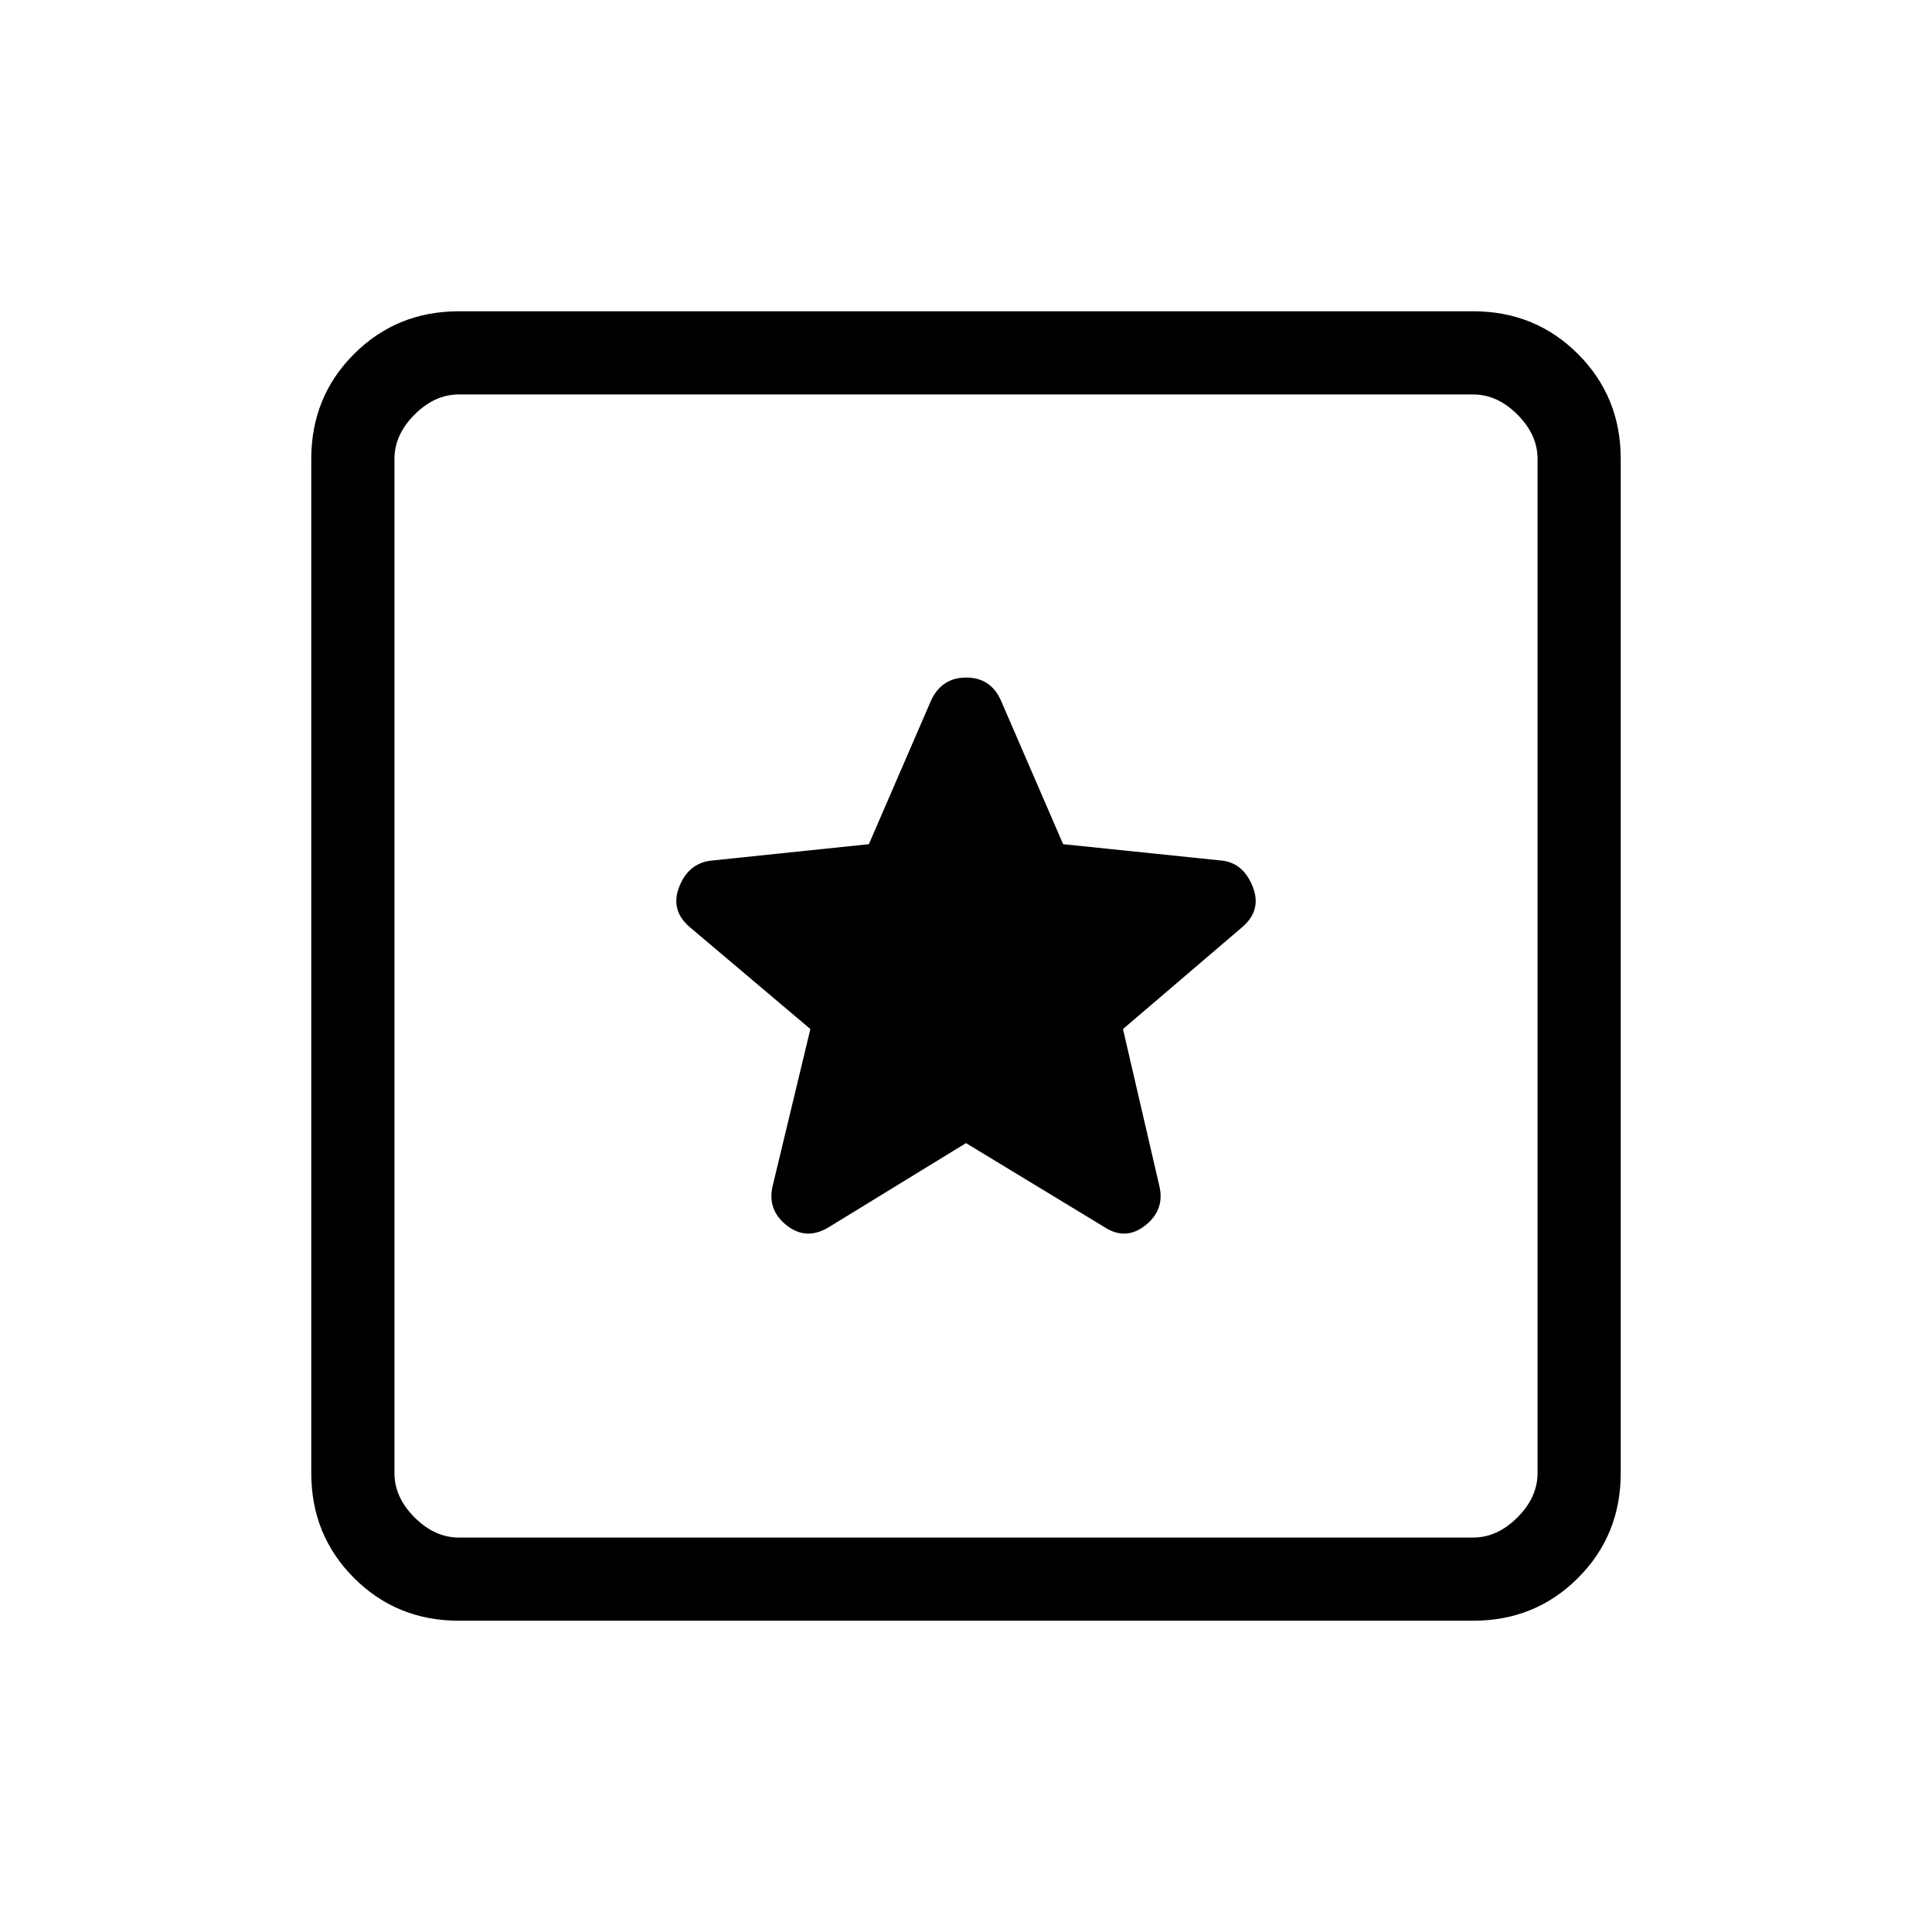 <svg xmlns="http://www.w3.org/2000/svg" height="40" viewBox="0 -960 960 960" width="40"><path d="M228-154.67q-30.85 0-52.09-21.24-21.24-21.24-21.24-52.09v-504q0-30.85 21.24-52.09 21.24-21.24 52.09-21.24h504q30.85 0 52.09 21.24 21.24 21.24 21.24 52.09v504q0 30.85-21.24 52.09-21.24 21.24-52.09 21.24H228Zm0-41.33h504q12 0 22-10t10-22v-504q0-12-10-22t-22-10H228q-12 0-22 10t-10 22v504q0 12 10 22t22 10Zm-32-568v568-568Zm284 372 68.67 41.67q10.66 7 20.5-.84Q579-359 576-371l-18-77.67 59.67-51q9.33-8.33 4.8-19.77-4.53-11.43-14.8-12.89l-79.41-8.2L497.33-612q-5.12-11.33-17.22-11.33-12.11 0-17.44 11.33l-30.93 71.47-78.74 8.2q-10.94 1.46-15.47 12.89-4.53 11.44 4.8 19.77l60.34 51L384-371q-3 12 6.83 19.83 9.84 7.84 21.17.84L480-392Z"/></svg>
